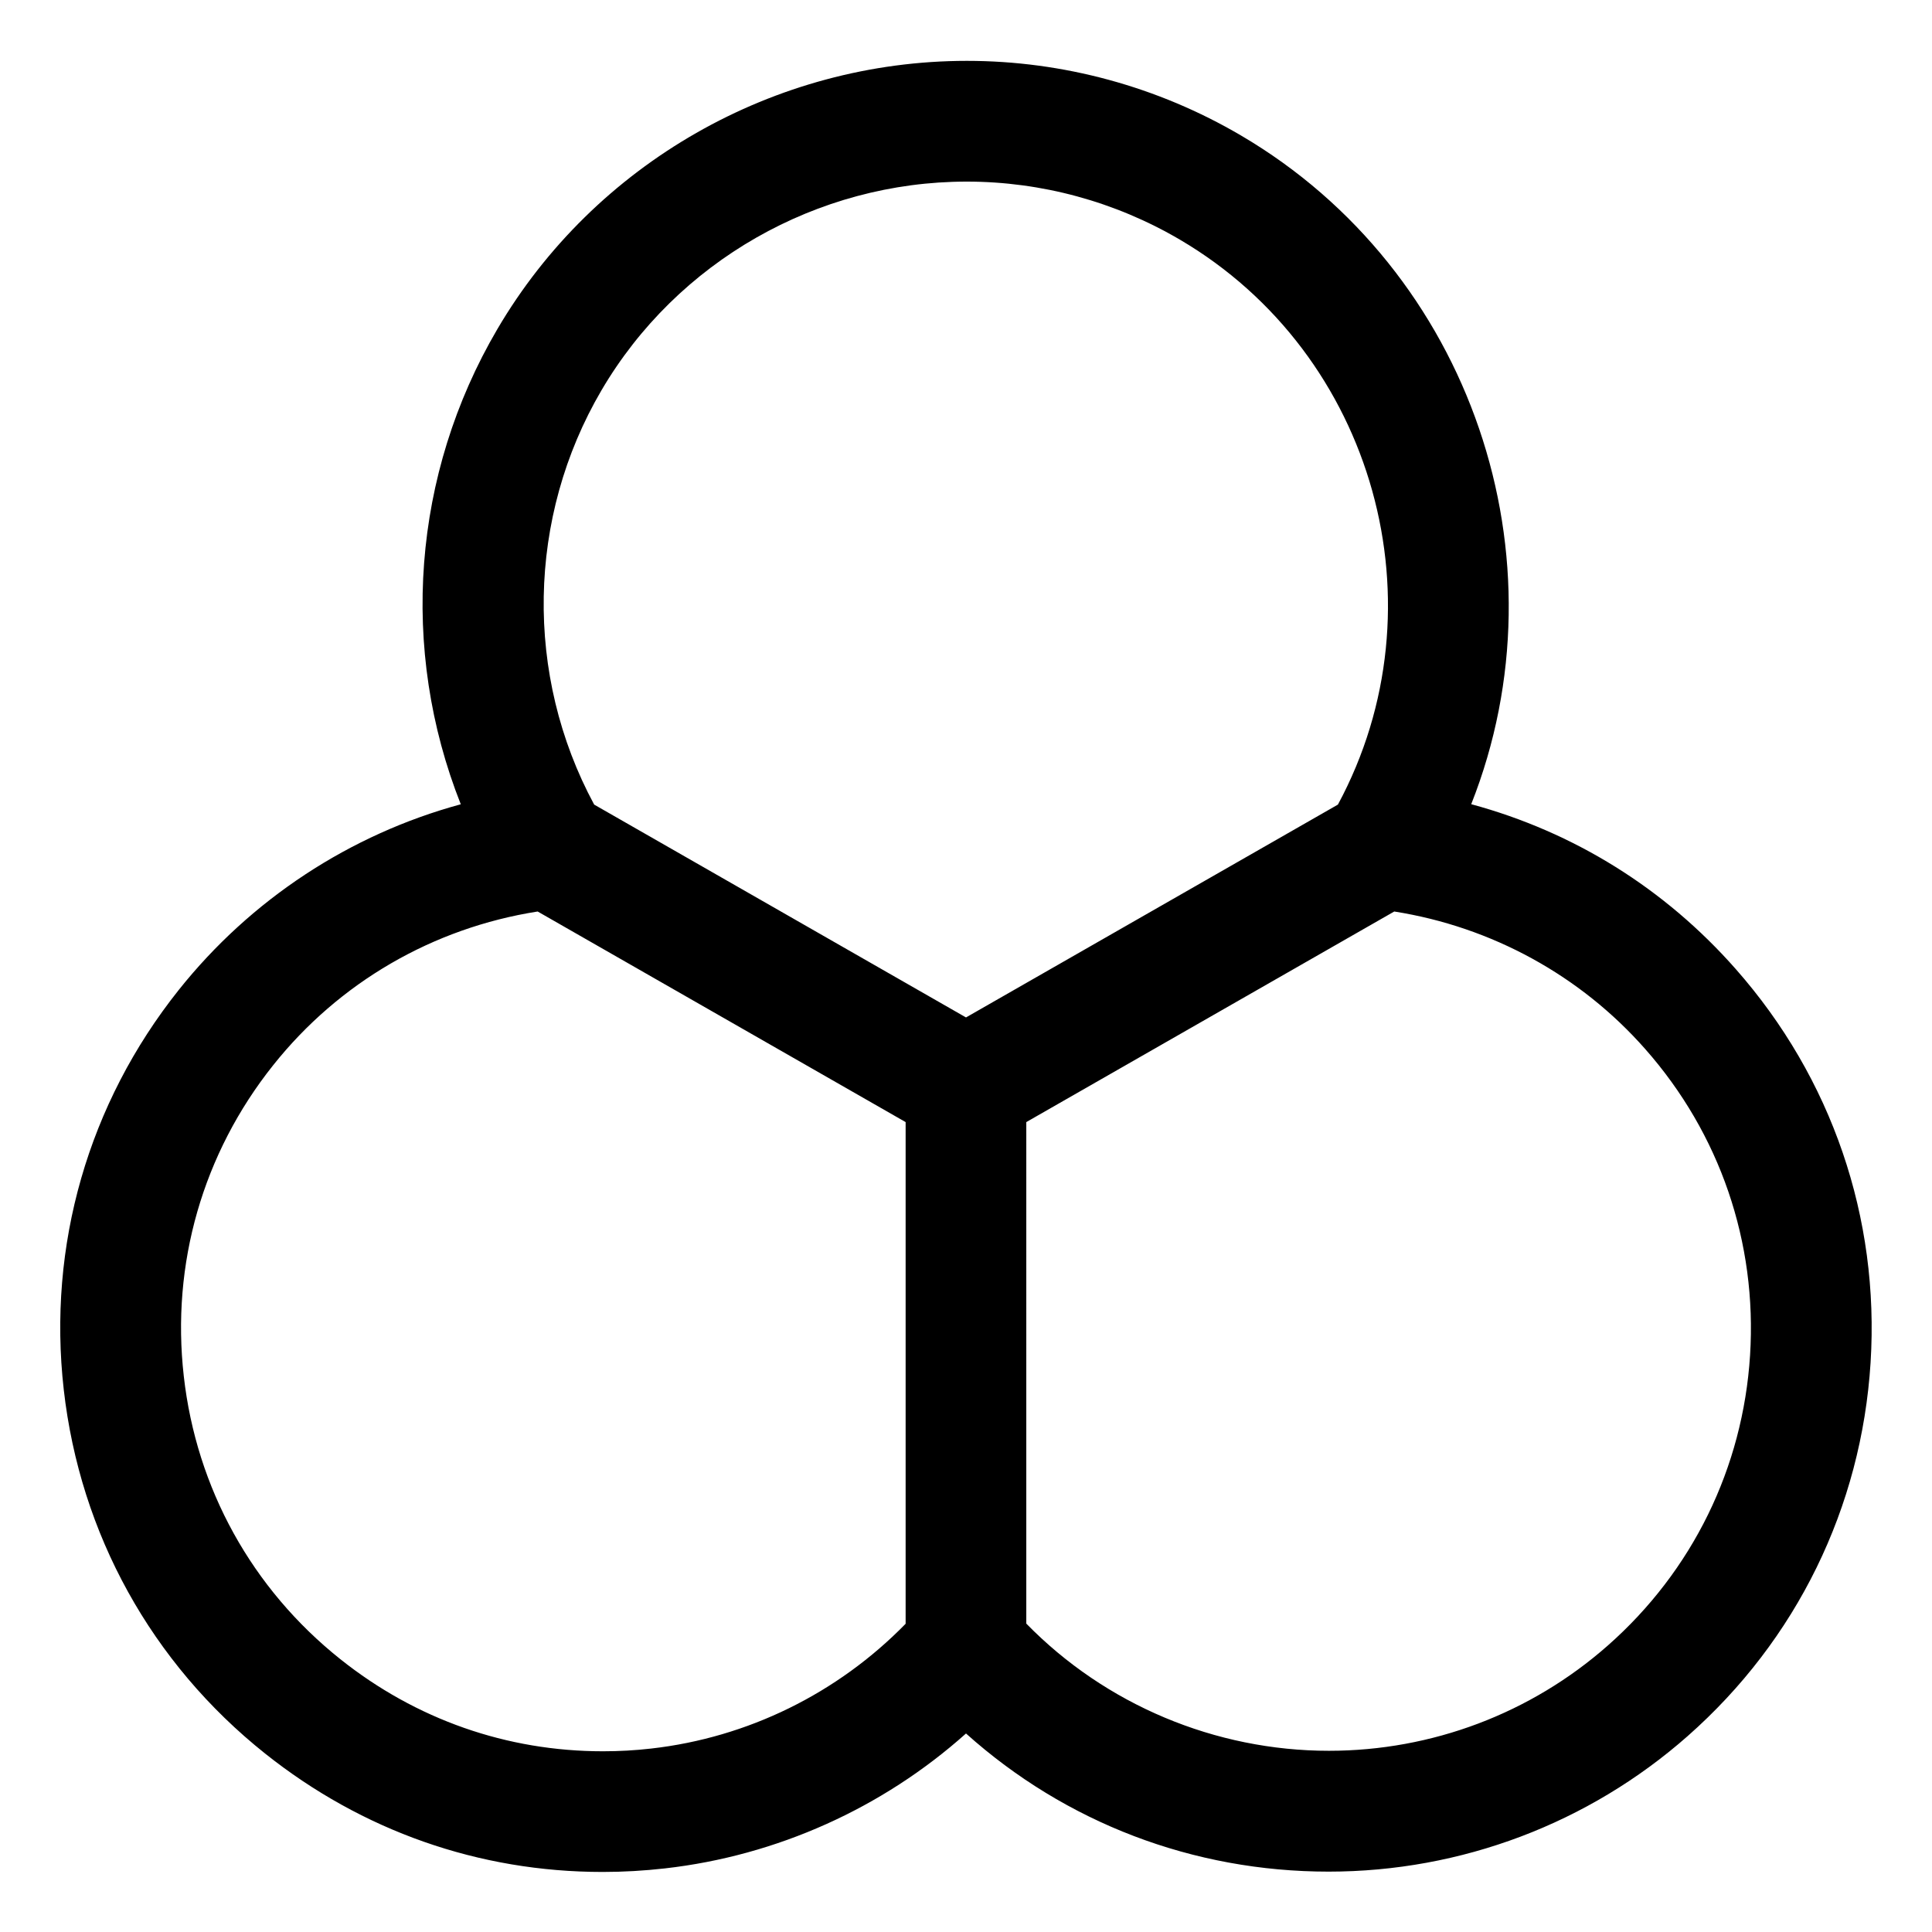 <?xml version="1.0" encoding="utf-8"?>
<!-- Generator: Adobe Illustrator 22.1.0, SVG Export Plug-In . SVG Version: 6.00 Build 0)  -->
<svg version="1.1" id="Layer_1" xmlns="http://www.w3.org/2000/svg" xmlns:xlink="http://www.w3.org/1999/xlink" x="0px" y="0px"
	 viewBox="0 0 24 24" style="enable-background:new 0 0 24 24;" xml:space="preserve">
<title>science-molecule-1</title>
<g>
	<path d="M7.485,23.254c-1.535,0-2.984-0.509-4.192-1.471c-1.41-1.123-2.298-2.729-2.501-4.52c-0.203-1.792,0.305-3.555,1.428-4.965
		c0.897-1.126,2.128-1.933,3.504-2.307C4.961,8.065,5.121,5.891,6.178,4.089c1.206-2.056,3.441-3.333,5.833-3.333
		c1.194,0,2.372,0.32,3.405,0.927c2.866,1.682,4.067,5.257,2.86,8.307c1.275,0.345,2.405,1.047,3.287,2.049
		c1.192,1.352,1.787,3.088,1.674,4.888c-0.113,1.799-0.92,3.447-2.272,4.639c-1.232,1.086-2.816,1.684-4.46,1.684c0,0,0,0,0,0
		c-1.683,0-3.268-0.607-4.505-1.716c-1.038,0.928-2.353,1.519-3.741,1.676c-0.256,0.029-0.515,0.044-0.771,0.044H7.485z
		 M6.679,11.323c-1.302,0.205-2.466,0.88-3.286,1.91c-0.874,1.097-1.268,2.468-1.11,3.862c0.157,1.394,0.848,2.642,1.945,3.516
		c0.94,0.749,2.068,1.144,3.262,1.144c0.199,0,0.401-0.011,0.6-0.034c1.198-0.136,2.314-0.684,3.16-1.55v-6.232L6.679,11.323z
		 M12.749,20.169c0.983,1.006,2.345,1.58,3.76,1.58c1.277,0,2.507-0.464,3.463-1.307c1.052-0.927,1.68-2.209,1.768-3.608
		c0.088-1.4-0.374-2.75-1.302-3.802c-0.806-0.915-1.909-1.518-3.118-1.709l-4.571,2.616V20.169z M12,12.639l4.62-2.644
		c1.329-2.465,0.461-5.595-1.963-7.018c-0.804-0.472-1.719-0.721-2.648-0.721c-1.861,0-3.599,0.993-4.537,2.592
		c-0.925,1.577-0.958,3.54-0.091,5.147L12,12.639z"/>
</g>
</svg>
